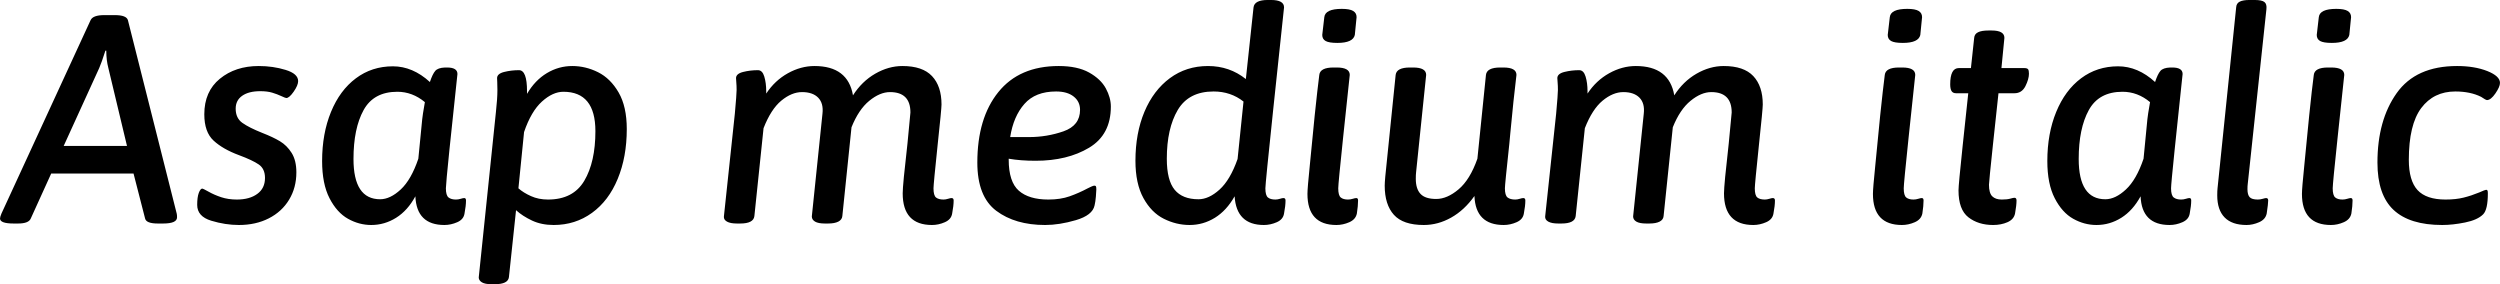 <svg xmlns="http://www.w3.org/2000/svg" viewBox="-1.944 45.784 607.968 69.12"><path d="M1.37 100.14Q-1.94 100.14-1.94 98.92L-1.94 98.92Q-1.94 98.56-1.58 97.70L-1.58 97.70L20.09 50.68Q20.66 49.46 23.40 49.46L23.40 49.46L25.99 49.46Q28.80 49.46 29.16 50.68L29.16 50.68L41.04 97.77Q41.11 98.06 41.11 98.63L41.11 98.63Q41.11 100.14 37.73 100.14L37.73 100.14L36.43 100.14Q33.62 100.14 33.34 98.92L33.34 98.92L30.53 87.98L10.51 87.98L5.54 98.92Q5.04 100.14 2.45 100.14L2.45 100.14L1.37 100.14ZM13.54 81.28L28.94 81.28L24.41 62.34Q23.90 60.40 23.90 58.10L23.90 58.10L23.69 58.10Q22.75 61.05 22.18 62.34L22.18 62.34L13.54 81.28ZM56.16 100.50Q52.85 100.50 49.43 99.46Q46.01 98.42 46.01 95.61L46.01 95.61Q46.01 93.74 46.40 92.69Q46.80 91.65 47.23 91.65L47.23 91.65Q47.45 91.65 48.78 92.40Q50.11 93.16 51.84 93.74Q53.57 94.31 55.66 94.31L55.66 94.31Q58.75 94.31 60.62 92.94Q62.50 91.58 62.50 89.06L62.50 89.06Q62.50 86.82 60.98 85.78Q59.47 84.74 56.16 83.51L56.16 83.51Q52.27 82.07 50.00 79.98Q47.74 77.90 47.74 73.58L47.74 73.58Q47.74 68.03 51.52 64.94Q55.30 61.84 60.98 61.84L60.98 61.84Q64.44 61.84 67.50 62.78Q70.56 63.71 70.56 65.51L70.56 65.51Q70.56 66.52 69.48 68.07Q68.40 69.62 67.68 69.62L67.68 69.62Q67.46 69.62 66.46 69.15Q65.45 68.68 64.26 68.32Q63.07 67.96 61.34 67.96L61.34 67.96Q58.54 67.96 56.95 69.08Q55.37 70.19 55.37 72.21L55.37 72.21Q55.37 74.51 56.99 75.66Q58.61 76.82 61.85 78.11L61.85 78.11Q64.44 79.12 66.13 80.13Q67.82 81.14 68.98 82.97Q70.13 84.81 70.13 87.69L70.13 87.69Q70.13 91.43 68.36 94.35Q66.60 97.26 63.43 98.88Q60.26 100.50 56.16 100.50L56.16 100.50ZM110.95 93.95Q111.38 93.95 111.38 94.53L111.38 94.53Q111.38 95.82 111.02 97.70L111.02 97.70Q110.81 99.14 109.26 99.82Q107.71 100.50 106.13 100.50L106.13 100.50Q99.36 100.50 99.07 93.52L99.07 93.52Q97.20 96.98 94.39 98.74Q91.58 100.50 88.34 100.50L88.34 100.50Q85.39 100.50 82.69 98.99Q79.99 97.48 78.19 93.99Q76.39 90.50 76.39 84.95L76.39 84.95Q76.39 78.26 78.55 73Q80.71 67.74 84.60 64.83Q88.49 61.91 93.60 61.91L93.60 61.91Q98.42 61.91 102.60 65.73L102.60 65.73Q103.25 63.78 103.90 63.03Q104.54 62.27 106.27 62.20L106.27 62.20L106.78 62.20Q109.30 62.20 109.30 63.78L109.30 63.78L108.94 67.17Q108.22 73.79 107.35 82.22Q106.49 90.64 106.49 91.58L106.49 91.58Q106.49 93.30 107.14 93.81Q107.78 94.31 108.94 94.31L108.94 94.31Q109.51 94.31 110.09 94.13Q110.66 93.95 110.95 93.95L110.95 93.95ZM100.73 74.80Q100.80 73.94 101.38 70.62L101.38 70.62Q98.35 68.10 94.68 68.10L94.68 68.10Q88.92 68.10 86.47 72.57Q84.02 77.03 84.02 84.45L84.02 84.45Q84.02 94.24 90.50 94.24L90.50 94.24Q92.95 94.24 95.51 91.86Q98.06 89.49 99.79 84.38L99.79 84.38L100.73 74.80ZM137.23 61.84Q140.47 61.84 143.50 63.35Q146.52 64.86 148.50 68.28Q150.48 71.70 150.48 77.18L150.48 77.18Q150.48 83.94 148.28 89.27Q146.09 94.60 142.02 97.55Q137.95 100.50 132.70 100.50L132.70 100.50Q129.74 100.50 127.44 99.42Q125.14 98.34 123.55 96.90L123.55 96.90L121.82 113.18Q121.61 114.90 118.37 114.90L118.37 114.90L117.58 114.90Q115.99 114.90 115.24 114.44Q114.48 113.97 114.48 113.25L114.48 113.25L118.66 73Q119.02 69.76 119.02 67.67L119.02 67.67Q119.02 66.38 118.98 65.76Q118.94 65.15 118.94 64.79L118.94 64.79Q118.94 63.71 120.67 63.28Q122.40 62.85 124.27 62.85L124.27 62.85Q126.22 62.85 126.22 67.96L126.22 67.96L126.22 68.61Q128.16 65.30 131.04 63.57Q133.92 61.84 137.23 61.84L137.23 61.84ZM131.33 94.31Q137.45 94.31 140.15 89.74Q142.85 85.17 142.85 77.68L142.85 77.68Q142.85 68.10 135.07 68.10L135.07 68.10Q132.48 68.10 129.85 70.48Q127.22 72.86 125.50 77.90L125.50 77.90L124.13 91.58Q125.35 92.66 127.19 93.48Q129.02 94.31 131.33 94.31L131.33 94.31ZM229.46 93.95Q229.97 93.95 229.97 94.53L229.97 94.53Q229.97 95.82 229.61 97.70L229.61 97.70Q229.39 99.14 227.84 99.82Q226.30 100.50 224.71 100.50L224.71 100.50Q217.58 100.50 217.58 92.80L217.58 92.80Q217.58 90.78 218.74 80.70L218.74 80.70Q219.46 73.22 219.46 73.14L219.46 73.14Q219.46 68.18 214.49 68.18L214.49 68.18Q212.04 68.18 209.45 70.30Q206.86 72.42 205.13 76.74L205.13 76.74L202.90 98.34Q202.82 99.21 201.92 99.68Q201.02 100.14 199.44 100.14L199.44 100.14L198.65 100.14Q197.06 100.14 196.27 99.68Q195.48 99.21 195.48 98.42L195.48 98.42L198.07 73.43Q198.36 70.91 197.03 69.54Q195.70 68.18 193.10 68.18L193.10 68.18Q190.58 68.18 188.06 70.26Q185.54 72.35 183.74 76.96L183.74 76.96L181.51 98.34Q181.30 100.14 178.06 100.14L178.06 100.14L177.26 100.14Q175.68 100.14 174.85 99.68Q174.02 99.21 174.10 98.42L174.10 98.42L176.76 73.43Q177.19 68.68 177.19 67.67L177.19 67.67Q177.19 66.59 177.12 65.87Q177.05 65.15 177.05 64.79L177.05 64.79Q177.05 63.71 178.78 63.28Q180.50 62.85 182.38 62.85L182.38 62.85Q183.46 62.85 183.92 64.40Q184.39 65.94 184.39 67.96L184.39 67.96L184.39 68.54Q186.48 65.37 189.65 63.60Q192.82 61.84 196.13 61.84L196.13 61.84Q204.26 61.84 205.49 68.97L205.49 68.97Q207.65 65.58 210.89 63.71Q214.13 61.84 217.51 61.84L217.51 61.84Q222.41 61.84 224.71 64.29Q227.02 66.74 227.02 71.20L227.02 71.20Q227.02 72.28 226.08 80.99L226.08 80.99Q225.07 90.64 225.07 91.58L225.07 91.58Q225.07 93.30 225.68 93.81Q226.30 94.31 227.52 94.31L227.52 94.31Q228.02 94.31 228.60 94.13Q229.18 93.95 229.46 93.95L229.46 93.95ZM249.91 84.88Q246.24 84.88 243.36 84.38L243.36 84.38L243.36 84.59Q243.36 89.99 245.81 92.15Q248.26 94.31 253.01 94.31L253.01 94.31Q255.96 94.31 258.19 93.52Q260.42 92.73 262.58 91.58L262.58 91.58Q262.87 91.43 263.41 91.18Q263.95 90.93 264.17 90.93L264.17 90.93Q264.46 90.93 264.56 91.07Q264.67 91.22 264.67 91.86L264.67 91.86Q264.67 92.37 264.56 93.59Q264.46 94.82 264.24 95.75L264.24 95.75Q263.74 98.13 259.70 99.32Q255.67 100.50 252.22 100.50L252.22 100.50Q244.94 100.50 240.34 97.05Q235.73 93.59 235.73 85.31L235.73 85.31Q235.73 74.51 240.84 68.18Q245.95 61.84 255.53 61.84L255.53 61.84Q260.06 61.84 262.91 63.42Q265.75 65.01 266.98 67.28Q268.20 69.54 268.20 71.70L268.20 71.70Q268.20 78.54 262.91 81.71Q257.62 84.88 249.91 84.88L249.91 84.88ZM254.88 68.03Q249.84 68.03 247.18 71.06Q244.51 74.08 243.72 79.12L243.72 79.12L248.33 79.12Q252.65 79.12 256.68 77.72Q260.71 76.31 260.71 72.50L260.71 72.50Q260.71 70.48 259.16 69.26Q257.62 68.03 254.88 68.03L254.88 68.03ZM310.18 93.95Q310.68 93.95 310.68 94.53L310.68 94.53Q310.68 95.82 310.32 97.70L310.32 97.70Q310.10 99.14 308.56 99.82Q307.01 100.50 305.42 100.50L305.42 100.50Q298.73 100.50 298.30 93.52L298.30 93.52Q296.35 96.98 293.51 98.74Q290.66 100.50 287.35 100.50L287.35 100.50Q284.11 100.50 281.09 98.99Q278.06 97.48 276.12 93.95Q274.18 90.42 274.18 84.88L274.18 84.88Q274.18 78.18 276.37 72.96Q278.57 67.74 282.56 64.79Q286.56 61.84 291.82 61.84L291.82 61.84Q297.07 61.84 301.03 65.01L301.03 65.01L302.90 47.58Q303.12 45.78 306.36 45.78L306.36 45.78L307.15 45.78Q310.32 45.78 310.32 47.58L310.32 47.58Q309.60 54.21 307.69 72.35Q305.78 90.50 305.78 91.58L305.78 91.58Q305.78 93.30 306.40 93.81Q307.01 94.31 308.23 94.31L308.23 94.31Q308.74 94.31 309.31 94.13Q309.89 93.95 310.18 93.95L310.18 93.95ZM299.02 84.45L300.46 70.48Q297.36 68.03 293.18 68.03L293.18 68.03Q287.14 68.03 284.47 72.53Q281.81 77.03 281.81 84.38L281.81 84.38Q281.81 89.63 283.72 91.94Q285.62 94.24 289.51 94.24L289.51 94.24Q292.03 94.24 294.62 91.90Q297.22 89.56 299.02 84.45L299.02 84.45ZM323.28 56.22Q321.26 56.22 320.44 55.76Q319.61 55.29 319.61 54.28L319.61 54.28L320.11 49.96Q320.33 47.94 324.36 47.94L324.36 47.94Q326.30 47.94 327.13 48.45Q327.96 48.95 327.96 49.96L327.96 49.96L327.53 54.28Q327.10 56.22 323.28 56.22L323.28 56.22ZM323.06 100.50Q316.01 100.50 316.01 92.94L316.01 92.94Q316.01 91.58 316.58 86.03L316.58 86.03Q317.09 80.49 317.77 73.90Q318.46 67.31 318.89 64.00L318.89 64.00Q319.10 62.20 322.34 62.20L322.34 62.20L323.14 62.20Q326.30 62.20 326.30 64.00L326.30 64.00Q325.87 68.03 324.68 79.26Q323.50 90.50 323.50 91.58L323.50 91.58Q323.50 93.30 324.11 93.81Q324.72 94.31 325.87 94.31L325.87 94.31Q326.45 94.31 327.02 94.13Q327.60 93.95 327.89 93.95L327.89 93.95Q328.32 93.95 328.32 94.53L328.32 94.53Q328.32 95.82 328.03 97.70L328.03 97.70Q327.74 99.14 326.20 99.82Q324.65 100.50 323.06 100.50L323.06 100.50ZM368.50 93.95Q369.00 93.95 369.00 94.53L369.00 94.53Q369.00 95.82 368.64 97.70L368.64 97.70Q368.42 99.14 366.88 99.82Q365.33 100.50 363.74 100.50L363.74 100.50Q356.90 100.50 356.62 93.45L356.62 93.45Q354.17 96.90 350.96 98.70Q347.76 100.50 344.30 100.50L344.30 100.50Q339.26 100.50 337.03 98.02Q334.80 95.54 334.80 90.93L334.80 90.93Q334.80 90.28 334.94 88.70L334.94 88.70L337.46 64.00Q337.68 62.20 340.92 62.20L340.92 62.20L341.71 62.20Q344.88 62.20 344.88 64.00L344.88 64.00L342.43 87.69Q342.36 88.26 342.36 89.27L342.36 89.27Q342.36 91.72 343.51 92.94Q344.66 94.17 347.33 94.17L347.33 94.17Q349.99 94.17 352.76 91.83Q355.54 89.49 357.34 84.38L357.34 84.38L359.42 64.00Q359.64 62.20 362.88 62.20L362.88 62.20L363.67 62.20Q366.84 62.20 366.84 64.00L366.84 64.00Q366.12 69.90 365.33 78.33L365.33 78.33L365.11 80.70Q364.03 90.71 364.03 91.58L364.03 91.58Q364.03 93.30 364.68 93.81Q365.33 94.31 366.55 94.31L366.55 94.31Q367.06 94.31 367.63 94.13Q368.21 93.95 368.50 93.95L368.50 93.95ZM429.19 93.95Q429.70 93.95 429.70 94.53L429.70 94.53Q429.70 95.82 429.34 97.70L429.34 97.70Q429.12 99.14 427.57 99.82Q426.02 100.50 424.44 100.50L424.44 100.50Q417.31 100.50 417.31 92.80L417.31 92.80Q417.31 90.78 418.46 80.70L418.46 80.70Q419.18 73.22 419.18 73.14L419.18 73.14Q419.18 68.18 414.22 68.18L414.22 68.18Q411.77 68.18 409.18 70.30Q406.58 72.42 404.86 76.74L404.86 76.74L402.62 98.34Q402.55 99.21 401.65 99.68Q400.75 100.14 399.17 100.14L399.17 100.14L398.38 100.14Q396.79 100.14 396.00 99.68Q395.21 99.21 395.21 98.42L395.21 98.42L397.80 73.43Q398.09 70.91 396.76 69.54Q395.42 68.18 392.83 68.18L392.83 68.18Q390.31 68.18 387.79 70.26Q385.27 72.35 383.47 76.96L383.47 76.96L381.24 98.34Q381.02 100.14 377.78 100.14L377.78 100.14L376.99 100.14Q375.41 100.14 374.58 99.68Q373.75 99.21 373.82 98.42L373.82 98.42L376.49 73.43Q376.92 68.68 376.92 67.67L376.92 67.67Q376.92 66.59 376.85 65.87Q376.78 65.15 376.78 64.79L376.78 64.79Q376.78 63.71 378.50 63.28Q380.23 62.85 382.10 62.85L382.10 62.85Q383.18 62.85 383.65 64.40Q384.12 65.94 384.12 67.96L384.12 67.96L384.12 68.54Q386.21 65.37 389.38 63.60Q392.54 61.84 395.86 61.84L395.86 61.84Q403.99 61.84 405.22 68.97L405.22 68.97Q407.38 65.58 410.62 63.71Q413.86 61.84 417.24 61.84L417.24 61.84Q422.14 61.84 424.44 64.29Q426.74 66.74 426.74 71.20L426.74 71.20Q426.74 72.28 425.81 80.99L425.81 80.99Q424.80 90.64 424.80 91.58L424.80 91.58Q424.80 93.30 425.41 93.81Q426.02 94.31 427.25 94.31L427.25 94.31Q427.75 94.31 428.33 94.13Q428.90 93.95 429.19 93.95L429.19 93.95ZM460.80 56.22Q458.78 56.22 457.96 55.76Q457.13 55.29 457.13 54.28L457.13 54.28L457.63 49.96Q457.85 47.94 461.88 47.94L461.88 47.94Q463.82 47.94 464.65 48.45Q465.48 48.95 465.48 49.96L465.48 49.96L465.05 54.28Q464.62 56.22 460.80 56.22L460.80 56.22ZM460.58 100.50Q453.53 100.50 453.53 92.94L453.53 92.94Q453.53 91.58 454.10 86.03L454.10 86.03Q454.61 80.49 455.29 73.90Q455.98 67.31 456.41 64.00L456.41 64.00Q456.62 62.20 459.86 62.20L459.86 62.20L460.66 62.20Q463.82 62.20 463.82 64.00L463.82 64.00Q463.39 68.03 462.20 79.26Q461.02 90.50 461.02 91.58L461.02 91.58Q461.02 93.30 461.63 93.81Q462.24 94.31 463.39 94.31L463.39 94.31Q463.97 94.31 464.54 94.13Q465.12 93.95 465.41 93.95L465.41 93.95Q465.84 93.95 465.84 94.53L465.84 94.53Q465.84 95.82 465.55 97.70L465.55 97.70Q465.26 99.14 463.72 99.82Q462.17 100.50 460.58 100.50L460.58 100.50ZM482.76 100.50Q479.16 100.50 476.75 98.63Q474.34 96.76 474.34 92.08L474.34 92.08Q474.34 90.78 475.34 81.32Q476.35 71.85 476.71 68.46L476.71 68.46L473.76 68.46Q472.97 68.46 472.64 67.92Q472.32 67.38 472.32 66.30L472.32 66.30Q472.32 62.34 474.41 62.34L474.41 62.34L477.36 62.34L478.15 55.00Q478.22 54.06 479.09 53.63Q479.95 53.20 481.61 53.20L481.61 53.20L482.40 53.20Q485.50 53.20 485.50 55.00L485.50 55.00L484.78 62.34L490.32 62.34Q491.04 62.34 491.26 62.63Q491.47 62.92 491.47 63.71L491.47 63.71Q491.47 65.01 490.61 66.74Q489.74 68.46 487.94 68.46L487.94 68.46L484.06 68.46Q483.70 71.78 482.72 80.92Q481.75 90.06 481.75 90.71L481.75 90.71Q481.75 92.73 482.54 93.52Q483.34 94.31 484.85 94.31L484.85 94.31Q486.14 94.31 486.90 94.10Q487.66 93.88 487.94 93.88L487.94 93.88Q488.45 93.88 488.45 94.53L488.45 94.53Q488.45 95.68 488.09 97.70L488.09 97.70Q487.80 99.14 486.25 99.82Q484.70 100.50 482.76 100.50L482.76 100.50ZM530.50 93.95Q530.93 93.95 530.93 94.53L530.93 94.53Q530.93 95.82 530.57 97.70L530.57 97.70Q530.35 99.14 528.80 99.82Q527.26 100.50 525.67 100.50L525.67 100.50Q518.90 100.50 518.62 93.52L518.62 93.52Q516.74 96.98 513.94 98.74Q511.13 100.50 507.89 100.50L507.89 100.50Q504.94 100.50 502.24 98.99Q499.54 97.48 497.74 93.99Q495.94 90.50 495.94 84.95L495.94 84.95Q495.94 78.26 498.10 73Q500.26 67.74 504.14 64.83Q508.03 61.91 513.14 61.91L513.14 61.91Q517.97 61.91 522.14 65.73L522.14 65.73Q522.79 63.78 523.44 63.03Q524.09 62.27 525.82 62.20L525.82 62.20L526.32 62.20Q528.84 62.20 528.84 63.78L528.84 63.78L528.48 67.17Q527.76 73.79 526.90 82.22Q526.03 90.64 526.03 91.58L526.03 91.58Q526.03 93.30 526.68 93.81Q527.33 94.31 528.48 94.31L528.48 94.31Q529.06 94.31 529.63 94.13Q530.21 93.95 530.50 93.95L530.50 93.95ZM520.27 74.80Q520.34 73.94 520.92 70.62L520.92 70.62Q517.90 68.10 514.22 68.10L514.22 68.10Q508.46 68.10 506.02 72.57Q503.57 77.03 503.57 84.45L503.57 84.45Q503.57 94.24 510.05 94.24L510.05 94.24Q512.50 94.24 515.05 91.86Q517.61 89.49 519.34 84.38L519.34 84.38L520.27 74.80ZM544.39 100.50Q540.86 100.50 539.06 98.67Q537.26 96.83 537.26 93.30L537.26 93.30Q537.26 92.15 537.34 91.50L537.34 91.50L541.87 47.51Q541.94 46.58 542.74 46.18Q543.53 45.78 545.11 45.78L545.11 45.78L546.34 45.78Q548.14 45.78 548.75 46.29Q549.36 46.79 549.22 48.02L549.22 48.02L544.68 90.50Q544.61 91 544.61 91.79L544.61 91.79Q544.61 93.16 545.15 93.74Q545.69 94.31 547.13 94.31L547.13 94.31Q547.70 94.31 548.32 94.13Q548.93 93.95 549.14 93.95L549.14 93.95Q549.65 93.95 549.65 94.53L549.65 94.53Q549.65 95.32 549.29 97.70L549.29 97.70Q549 99.14 547.45 99.82Q545.90 100.50 544.39 100.50L544.39 100.50ZM565.13 56.22Q563.11 56.22 562.28 55.76Q561.46 55.29 561.46 54.28L561.46 54.28L561.96 49.96Q562.18 47.94 566.21 47.94L566.21 47.94Q568.15 47.94 568.98 48.45Q569.81 48.95 569.81 49.96L569.81 49.96L569.38 54.28Q568.94 56.22 565.13 56.22L565.13 56.22ZM564.91 100.50Q557.86 100.50 557.86 92.94L557.86 92.94Q557.86 91.58 558.43 86.03L558.43 86.03Q558.94 80.49 559.62 73.90Q560.30 67.31 560.74 64.00L560.74 64.00Q560.95 62.20 564.19 62.20L564.19 62.20L564.98 62.20Q568.15 62.20 568.15 64.00L568.15 64.00Q567.72 68.03 566.53 79.26Q565.34 90.50 565.34 91.58L565.34 91.58Q565.34 93.30 565.96 93.81Q566.57 94.31 567.72 94.31L567.72 94.31Q568.30 94.31 568.87 94.13Q569.45 93.95 569.74 93.95L569.74 93.95Q570.17 93.95 570.17 94.53L570.17 94.53Q570.17 95.82 569.88 97.70L569.88 97.70Q569.59 99.14 568.04 99.82Q566.50 100.50 564.91 100.50L564.91 100.50ZM591.98 100.50Q584.06 100.50 580.14 96.83Q576.22 93.16 576.22 85.31L576.22 85.31Q576.22 75.02 580.90 68.43Q585.58 61.84 595.58 61.84L595.58 61.84Q599.83 61.84 602.93 63.06Q606.02 64.29 606.02 65.94L606.02 65.94Q606.02 66.88 604.91 68.50Q603.79 70.12 602.86 70.12L602.86 70.12Q602.57 70.12 601.42 69.33L601.42 69.33Q598.82 68.03 595.15 68.03L595.15 68.03Q589.90 68.03 586.87 72.06Q583.85 76.10 583.85 84.66L583.85 84.66Q583.85 89.70 585.97 92.01Q588.10 94.31 592.78 94.31L592.78 94.31Q595.30 94.31 597.17 93.84Q599.04 93.38 600.98 92.58L600.98 92.58Q602.42 91.94 602.64 91.94L602.64 91.94Q602.86 91.94 602.96 92.08Q603.07 92.22 603.07 92.80L603.07 92.80Q603.07 96.76 601.92 97.91L601.92 97.91Q600.55 99.28 597.53 99.89Q594.50 100.50 591.98 100.50L591.98 100.50Z"/></svg>